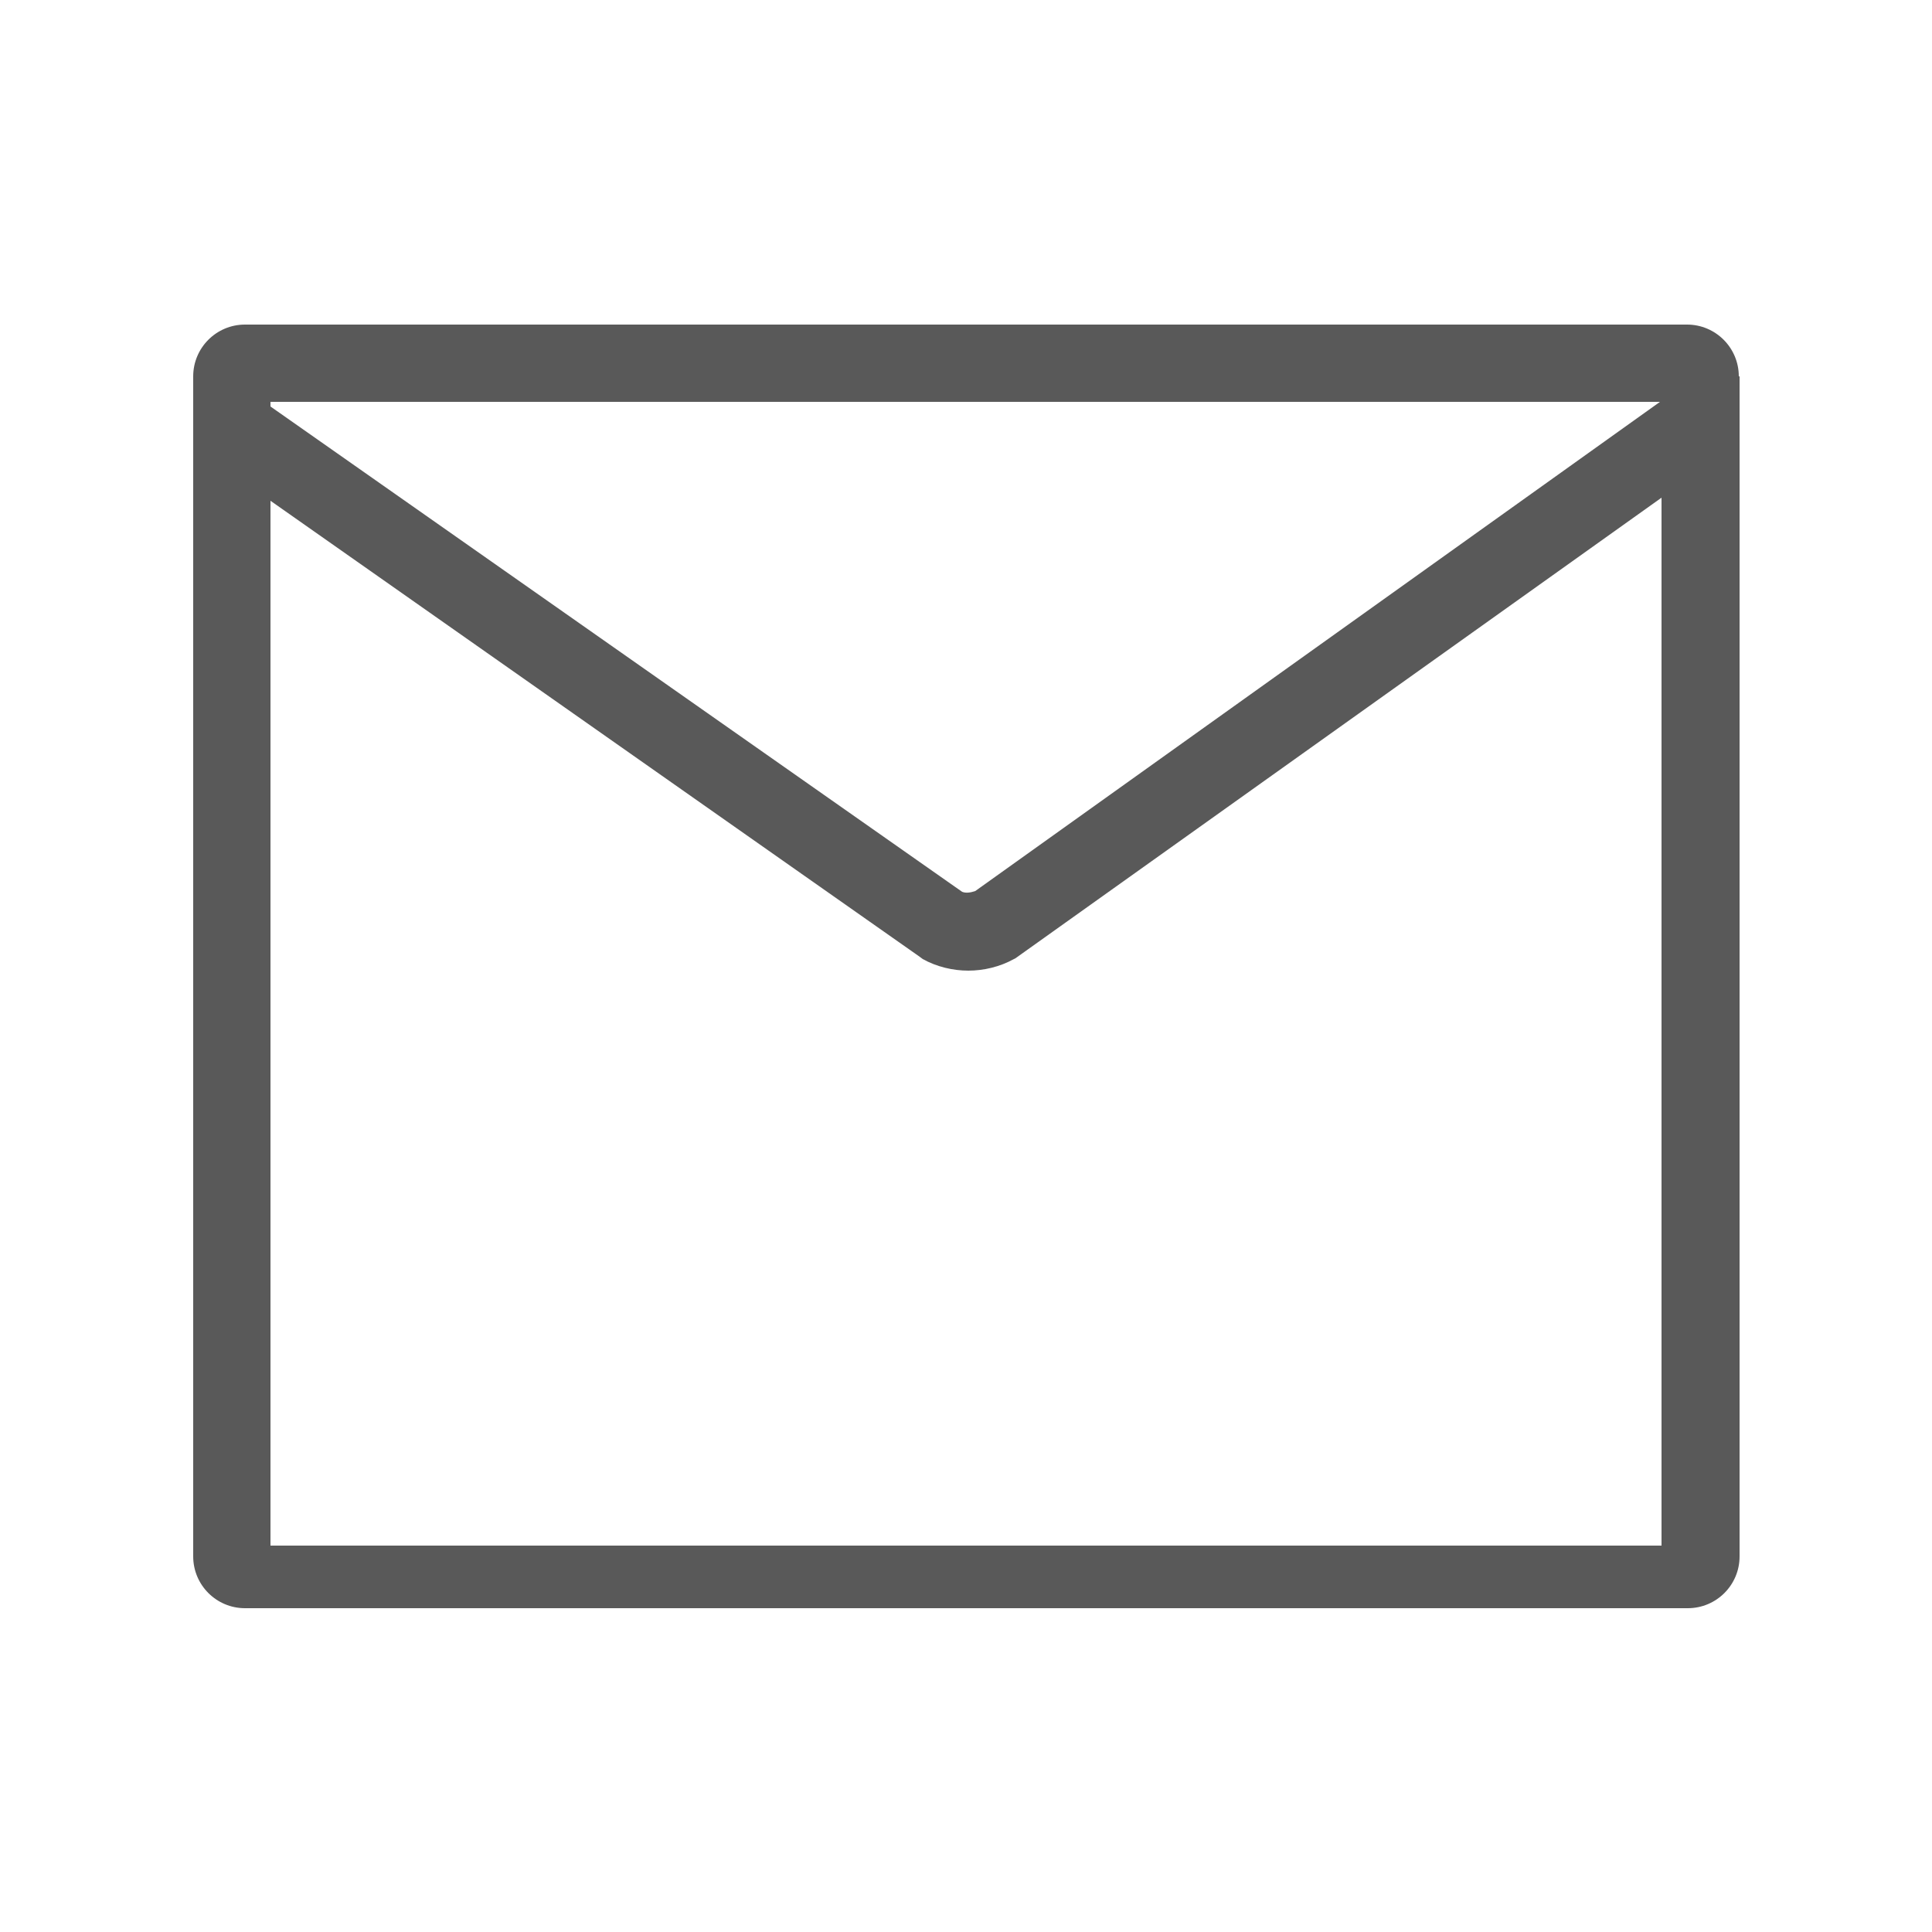 <?xml version="1.0" encoding="utf-8"?>
<!-- Generator: Adobe Illustrator 19.0.1, SVG Export Plug-In . SVG Version: 6.00 Build 0)  -->
<svg version="1.1" id="Layer_1" xmlns="http://www.w3.org/2000/svg" xmlns:xlink="http://www.w3.org/1999/xlink" x="0px" y="0px"
	 viewBox="0 0 250 250" style="enable-background:new 0 0 250 250;" xml:space="preserve">
<style type="text/css">
	.st0{fill:#595959;}
</style>
<path class="st0" d="M225,48.7c0-3.7-3-6.7-6.7-6.7H31.7C28,42,25,45,25,48.7v152.7c0,3.7,3,6.7,6.7,6.7h186.7c3.7,0,6.7-3,6.7-6.7
	V48.7z M214.8,52l-88.6,63.3c-0.6,0.2-1.2,0.3-1.7,0.1L35,52.6V52H214.8z M35,200V64.8l84,59l0.4,0.3c1.8,1,3.9,1.5,5.9,1.5
	c2,0,4.1-0.5,5.9-1.5l0.2-0.1L215,64.4V200H35z"/>
</svg>

